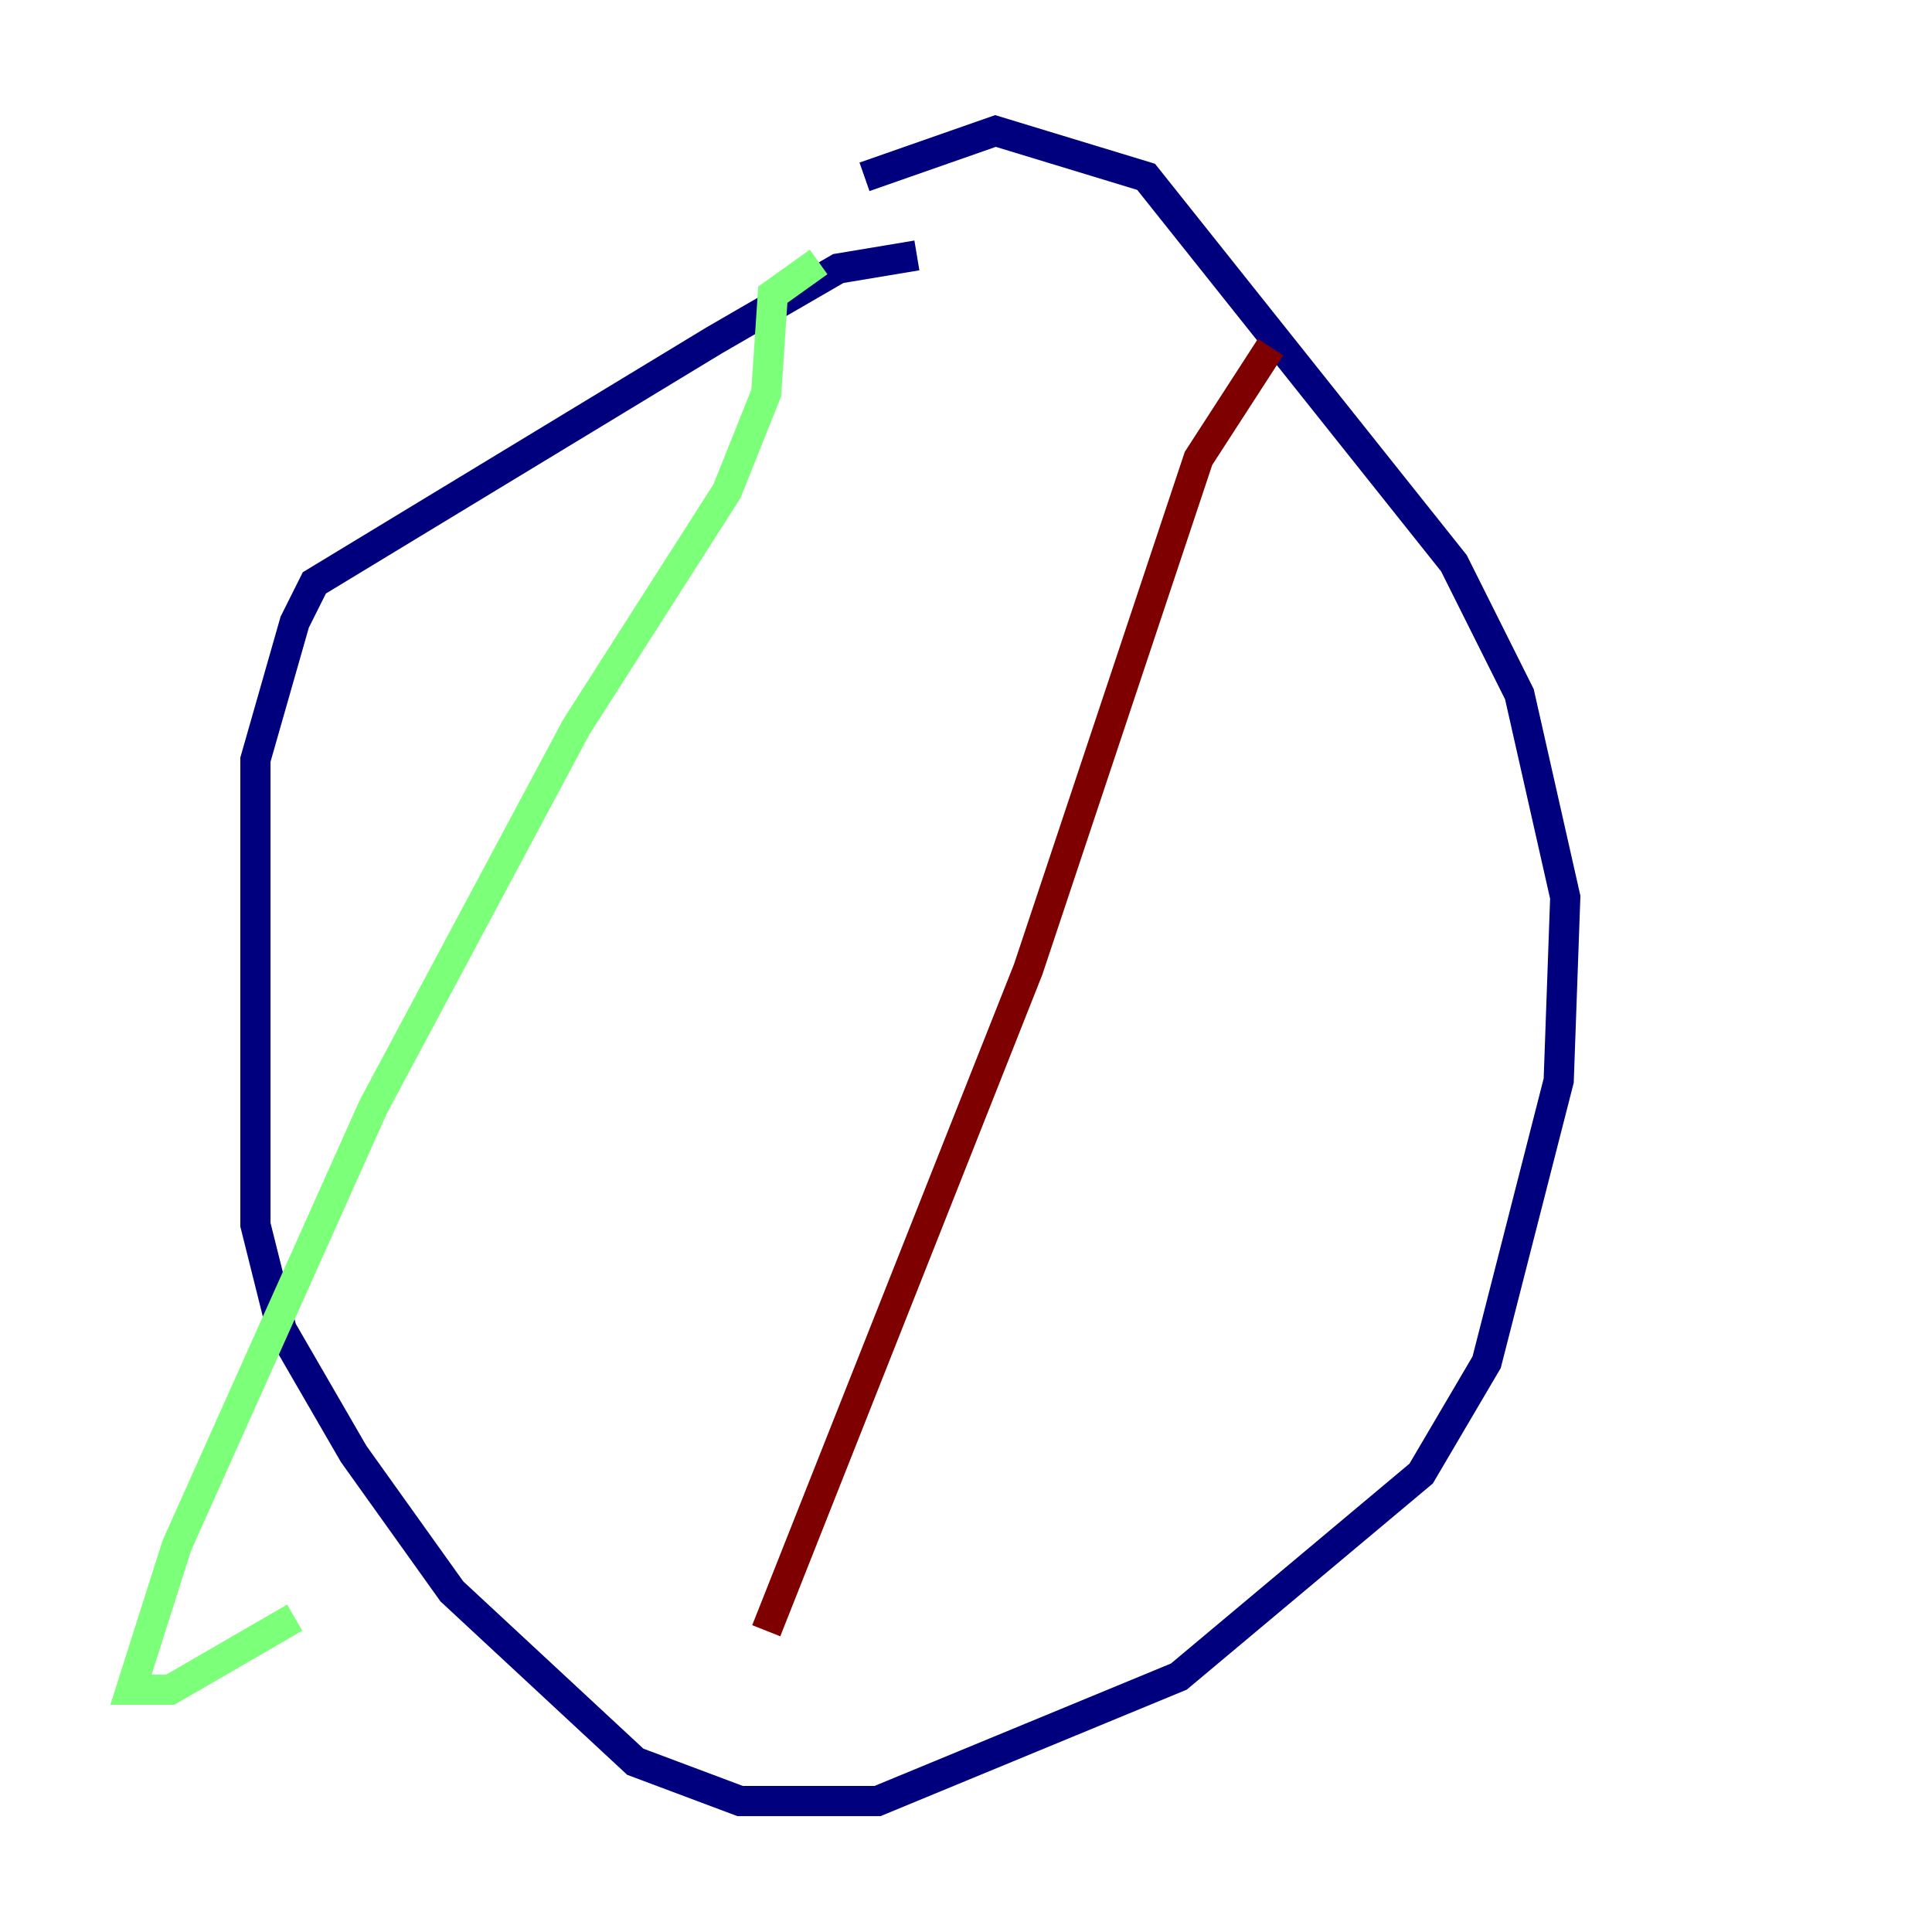 <?xml version="1.0" encoding="utf-8" ?>
<svg baseProfile="tiny" height="128" version="1.2" viewBox="0,0,128,128" width="128" xmlns="http://www.w3.org/2000/svg" xmlns:ev="http://www.w3.org/2001/xml-events" xmlns:xlink="http://www.w3.org/1999/xlink"><defs /><polyline fill="none" points="60.746,16.922 55.539,17.79 47.295,22.563 20.827,38.617 19.525,41.22 16.922,50.332 16.922,81.139 18.658,88.081 23.43,96.325 29.939,105.437 42.088,116.719 49.031,119.322 58.142,119.322 78.102,111.078 94.156,97.627 98.495,90.251 103.268,71.593 103.702,59.444 100.664,45.993 96.325,37.315 75.932,11.715 65.953,8.678 57.275,11.715" stroke="#00007f" stroke-width="2" /><polyline fill="none" points="54.237,17.356 51.2,19.525 50.766,26.034 48.163,32.542 38.183,48.163 24.732,73.329 11.715,102.4 8.678,111.946 11.281,111.946 19.525,107.173" stroke="#7cff79" stroke-width="2" /><polyline fill="none" points="84.176,22.997 79.403,30.373 68.122,64.217 50.766,108.041" stroke="#7f0000" stroke-width="2" /></svg>